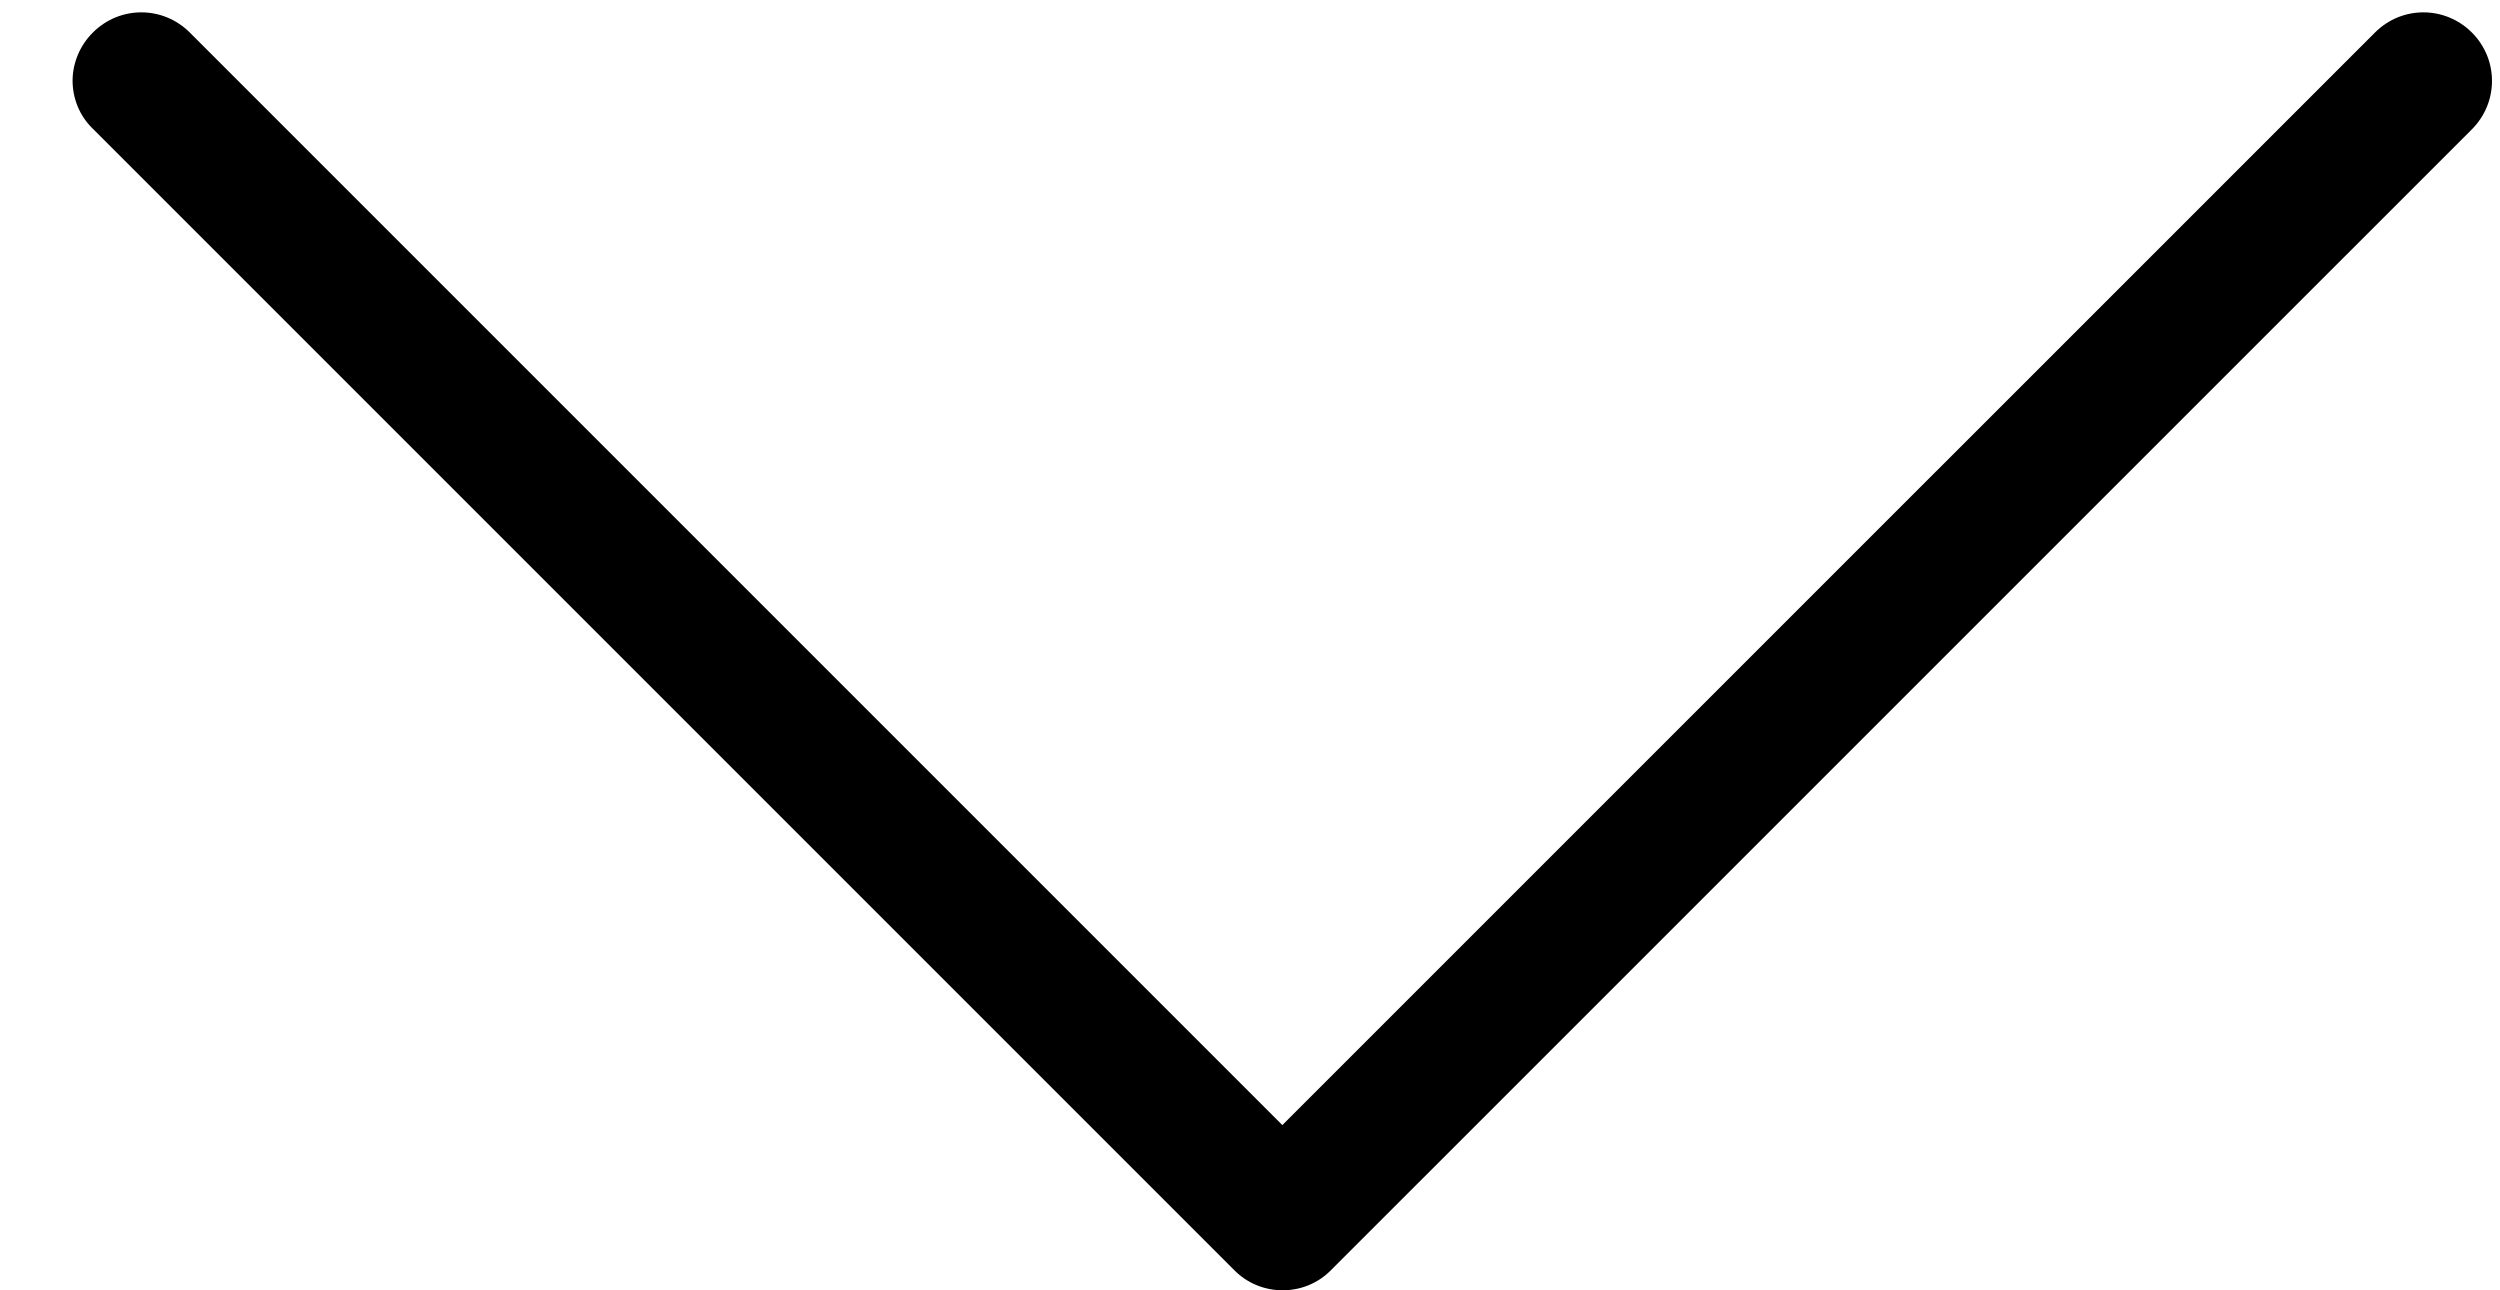 <svg width="31" height="16" viewBox="0 0 31 16" fill="none" xmlns="http://www.w3.org/2000/svg">
<path d="M16.498 15.756L30.651 1.604C30.984 1.27 30.984 0.736 30.651 0.403C30.317 0.07 29.783 0.07 29.45 0.403L15.901 13.951L2.353 0.403C2.019 0.07 1.485 0.07 1.152 0.403C0.988 0.566 0.9 0.786 0.9 1C0.9 1.214 0.982 1.434 1.152 1.597L15.304 15.749C15.631 16.082 16.172 16.082 16.498 15.756Z" fill="black"/>
</svg>
